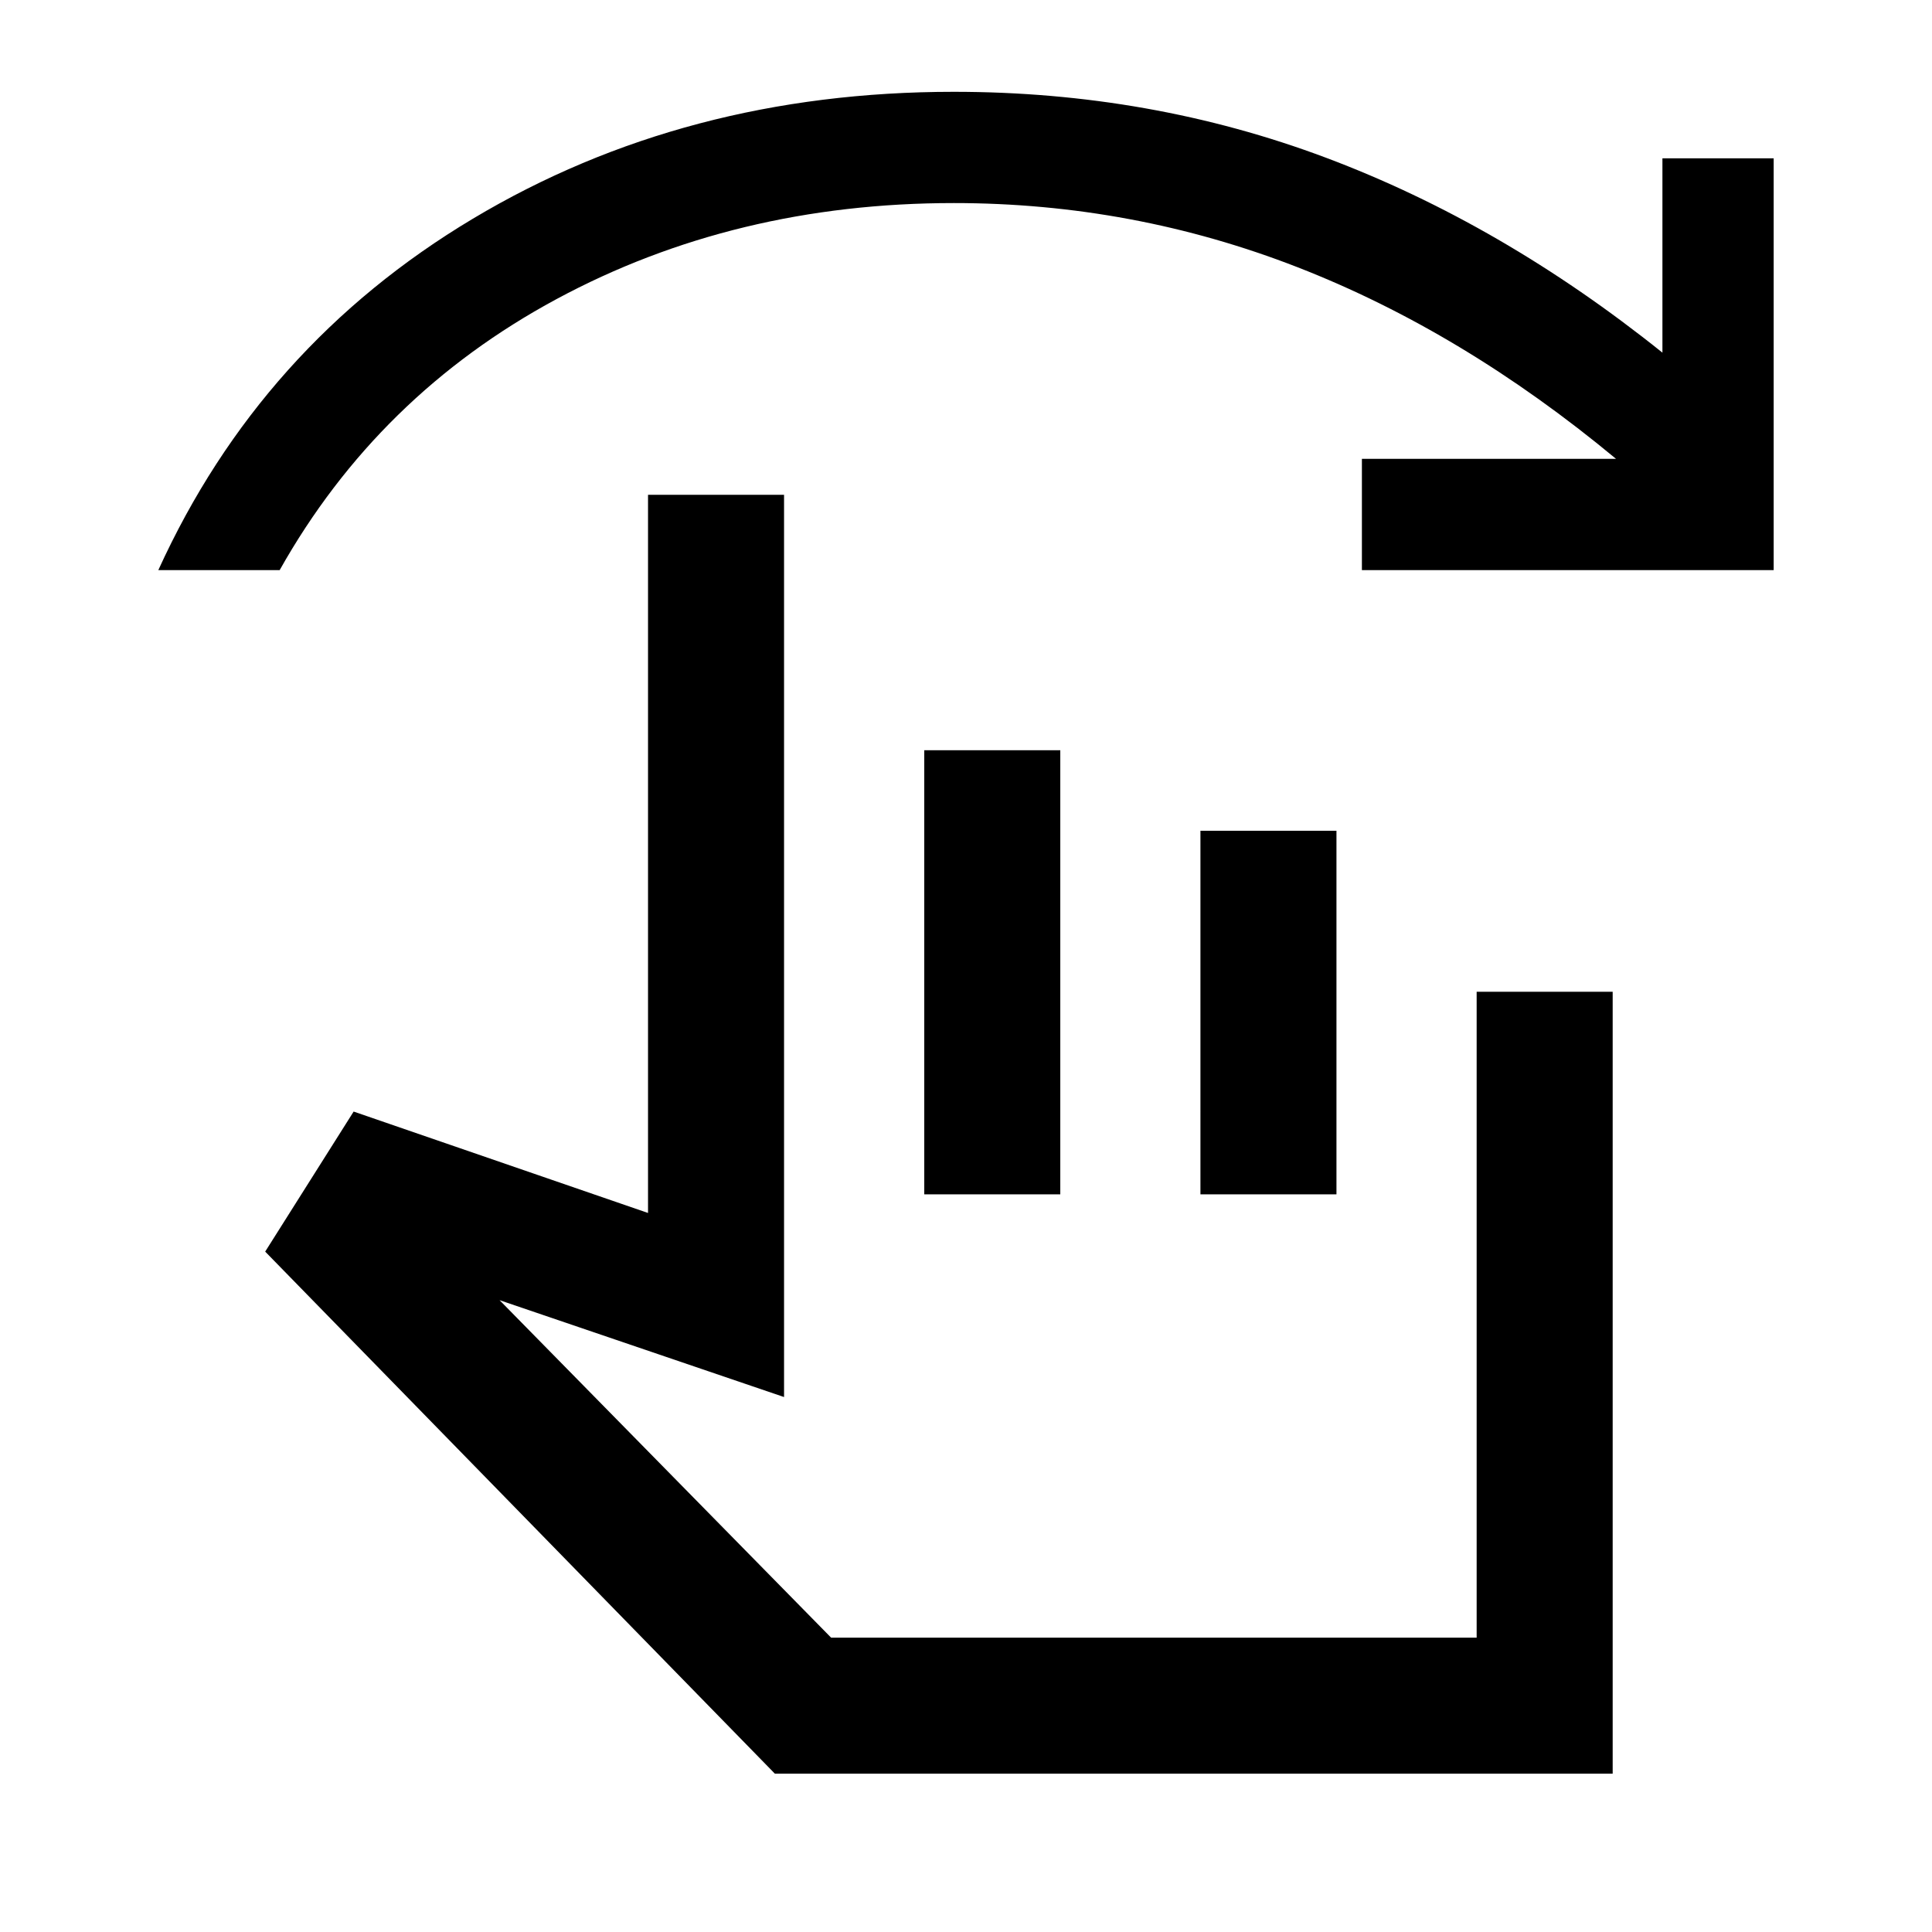 <svg xmlns="http://www.w3.org/2000/svg" height="40" viewBox="0 -960 960 960" width="40"><path d="M385.03-78.67 131.77-338.08l43.95-69.59L322-357.28v-356.85h67.59v448.31l-141.36-48.13 164.74 167.69h320.77V-467.2h67.59v388.53h-416.3Zm74.23-287.87V-587.2h67.59v220.66h-67.59Zm137.23 0V-547.2h67.59v180.66h-67.59ZM78.67-676.72q50.82-111.54 156.29-174.6 105.47-63.06 239.01-63.06 97.68 0 184.94 32.77 87.26 32.78 167.14 96.84v-96.56h55.28v204.61H676.72V-732H803q-76.22-63.26-158.16-95.18-81.94-31.92-170.87-31.92-108.87 0-197.5 47.75-88.62 47.76-137.5 134.63h-60.3Zm483.3 412.26Z"/></svg>